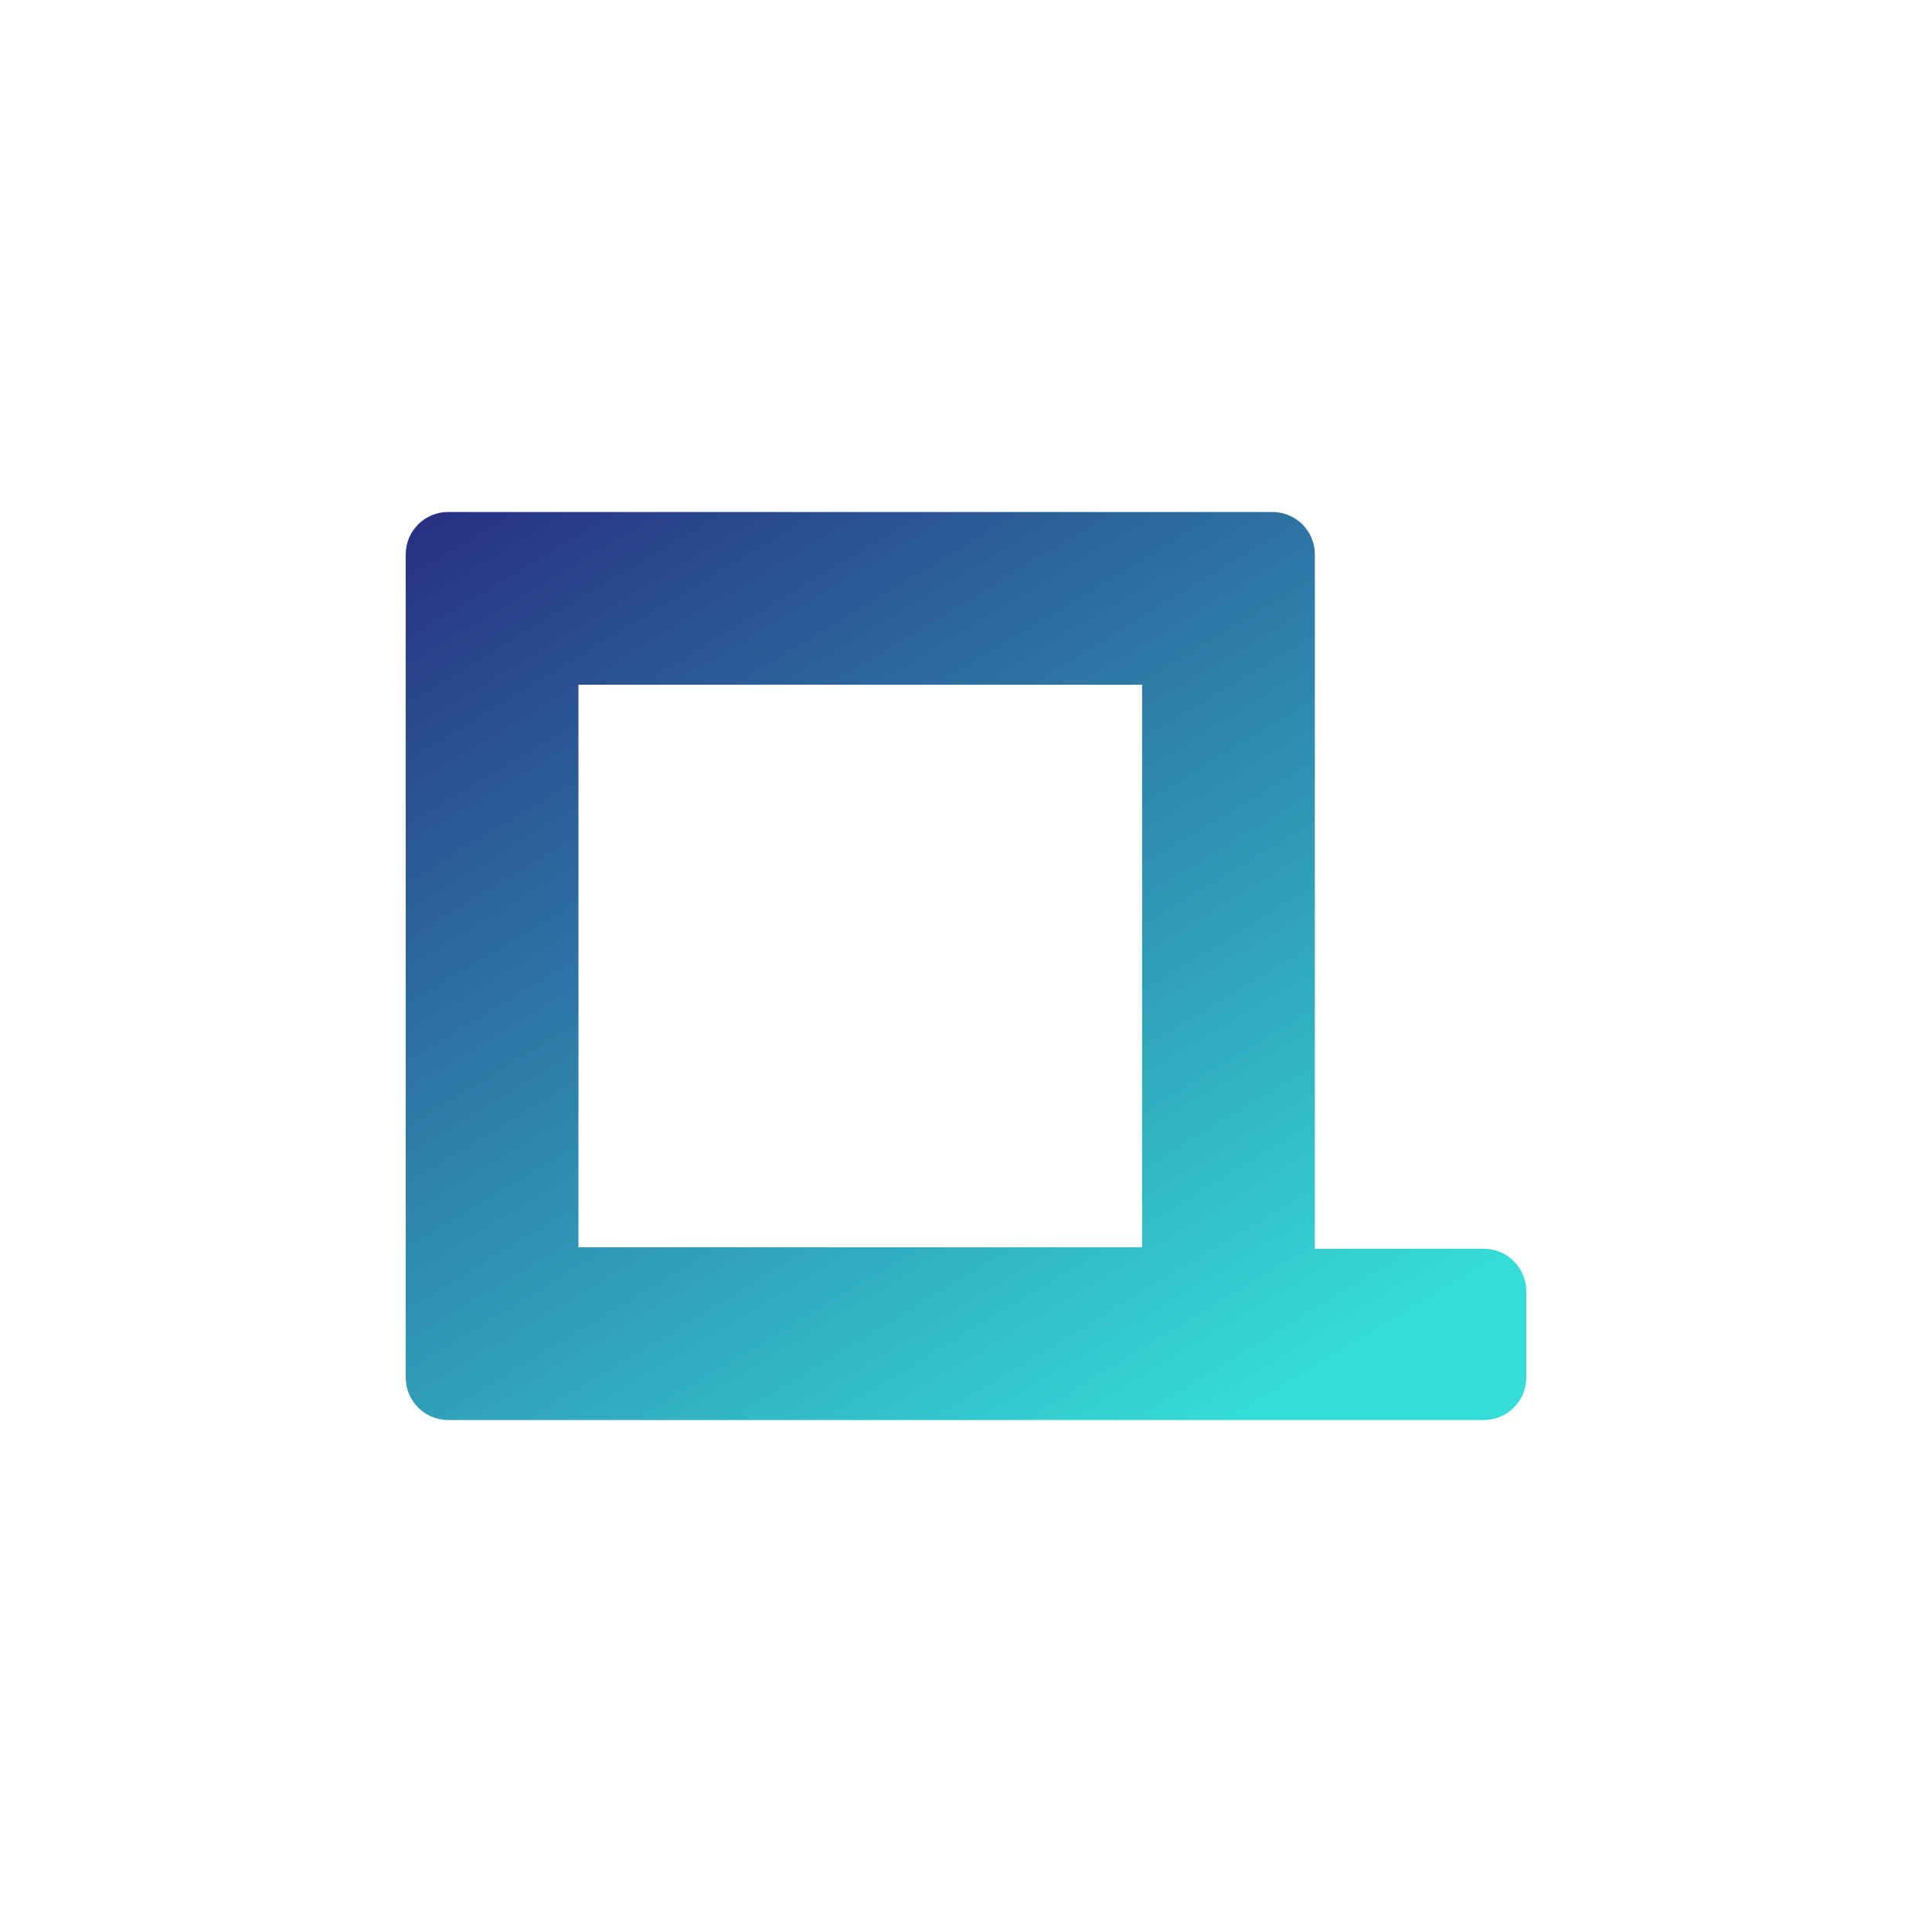 <svg viewBox="0 0 200 200" width="200" height="200" xmlns="http://www.w3.org/2000/svg">
    <defs>
        <linearGradient id="prefix__a" x1="0%" x2="76.916%" y1="-4.29%" y2="97.952%">
            <stop offset="0" stop-color="#272A7F"/>
            <stop offset="1" stop-color="#35DCD8"/>
        </linearGradient>
    </defs>
    <g fill="none" transform="matrix(1, 0, 0, 1, 42, 53)">
        <path fill="url(#prefix__a)" d="M89.721 0c2.426 0 4.392 1.966 4.392 4.392v71.88h17.495c2.426 0 4.392 1.967 4.392 4.393v8.943c0 2.426-1.966 4.392-4.392 4.392H4.392C1.966 94 0 92.034 0 89.608V4.392C0 1.966 1.966 0 4.392 0h85.33zm-13.49 17.882H17.882v58.236h58.349V17.882z"/>
    </g>
</svg>